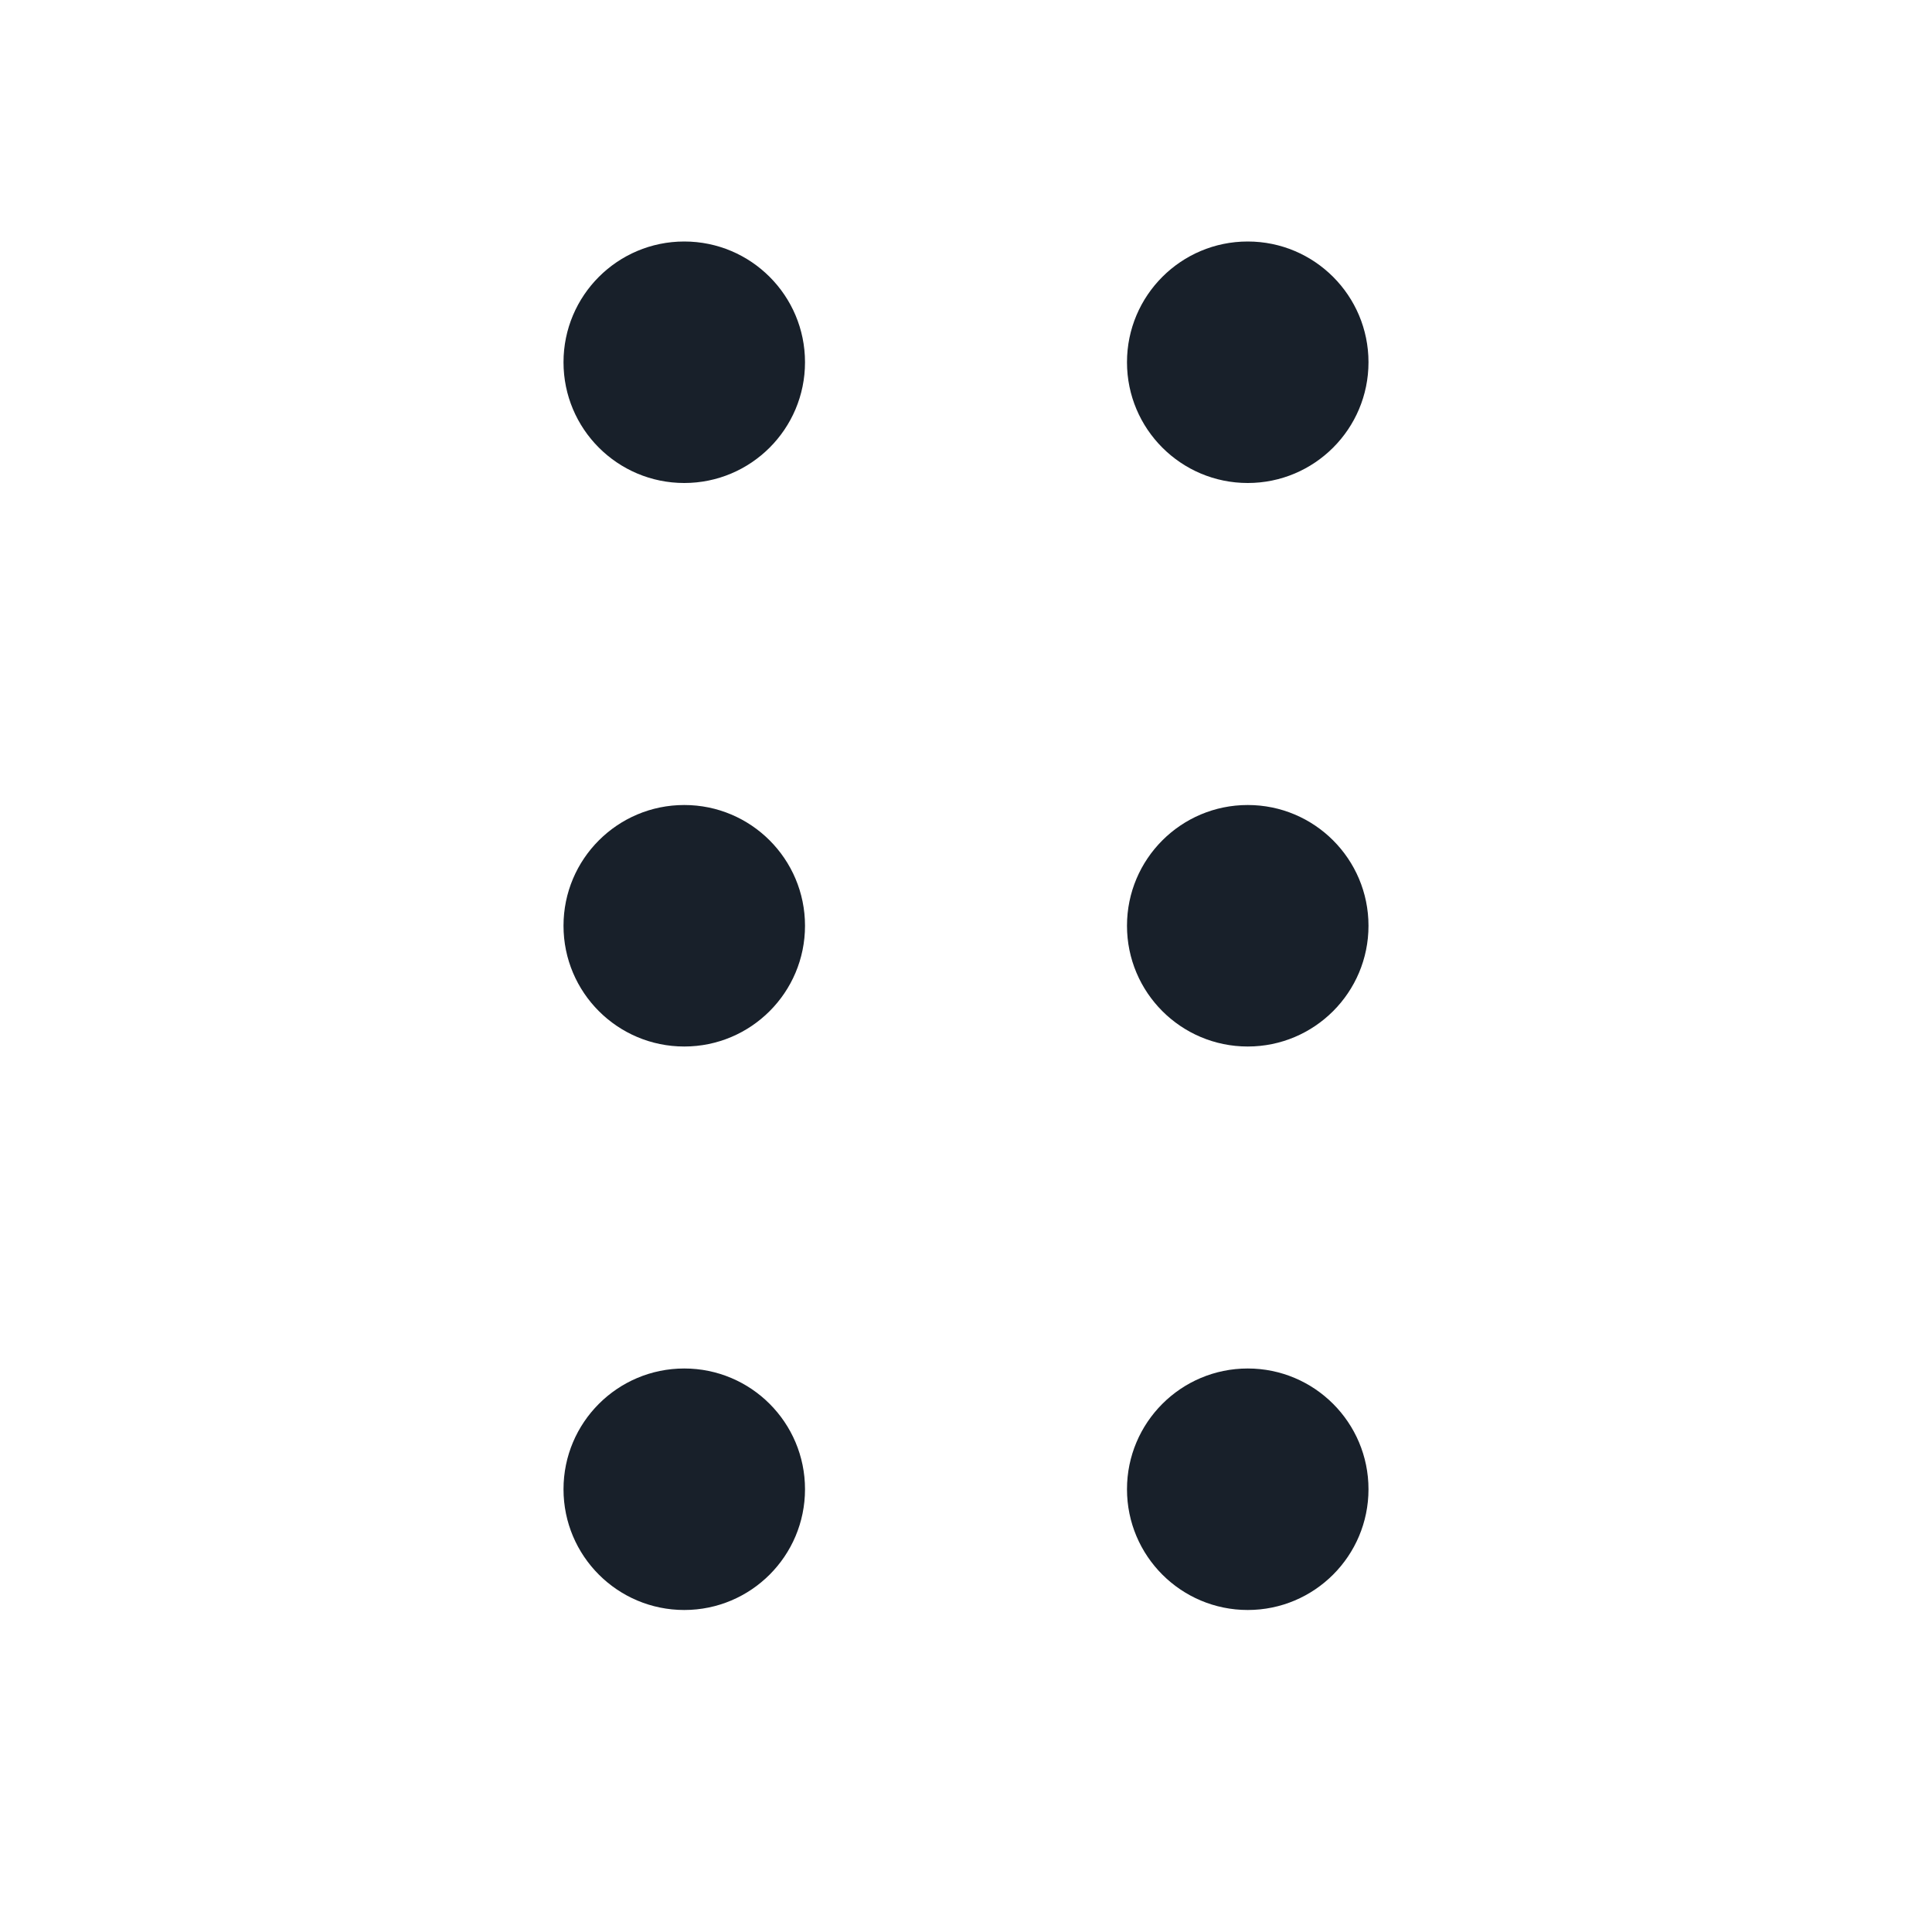 <svg width="64" height="64" viewBox="0 0 64 64" fill="none" xmlns="http://www.w3.org/2000/svg">
<path d="M18.667 12C18.667 14.209 20.457 16 22.667 16C24.876 16 26.667 14.209 26.667 12C26.667 9.791 24.876 8 22.667 8C20.457 8 18.667 9.791 18.667 12Z" fill="#18202A"/>
<path d="M37.333 12C37.333 14.209 39.124 16 41.333 16C43.542 16 45.333 14.209 45.333 12C45.333 9.791 43.542 8 41.333 8C39.124 8 37.333 9.791 37.333 12Z" fill="#18202A"/>
<path d="M41.333 34.667C39.124 34.667 37.333 32.876 37.333 30.667C37.333 28.457 39.124 26.667 41.333 26.667C43.542 26.667 45.333 28.457 45.333 30.667C45.333 32.876 43.542 34.667 41.333 34.667Z" fill="#18202A"/>
<path d="M18.667 30.667C18.667 32.876 20.457 34.667 22.667 34.667C24.876 34.667 26.667 32.876 26.667 30.667C26.667 28.457 24.876 26.667 22.667 26.667C20.457 26.667 18.667 28.457 18.667 30.667Z" fill="#18202A"/>
<path d="M41.333 53.333C39.124 53.333 37.333 51.542 37.333 49.333C37.333 47.124 39.124 45.333 41.333 45.333C43.542 45.333 45.333 47.124 45.333 49.333C45.333 51.542 43.542 53.333 41.333 53.333Z" fill="#18202A"/>
<path d="M18.667 49.333C18.667 51.542 20.457 53.333 22.667 53.333C24.876 53.333 26.667 51.542 26.667 49.333C26.667 47.124 24.876 45.333 22.667 45.333C20.457 45.333 18.667 47.124 18.667 49.333Z" fill="#18202A"/>
</svg>
